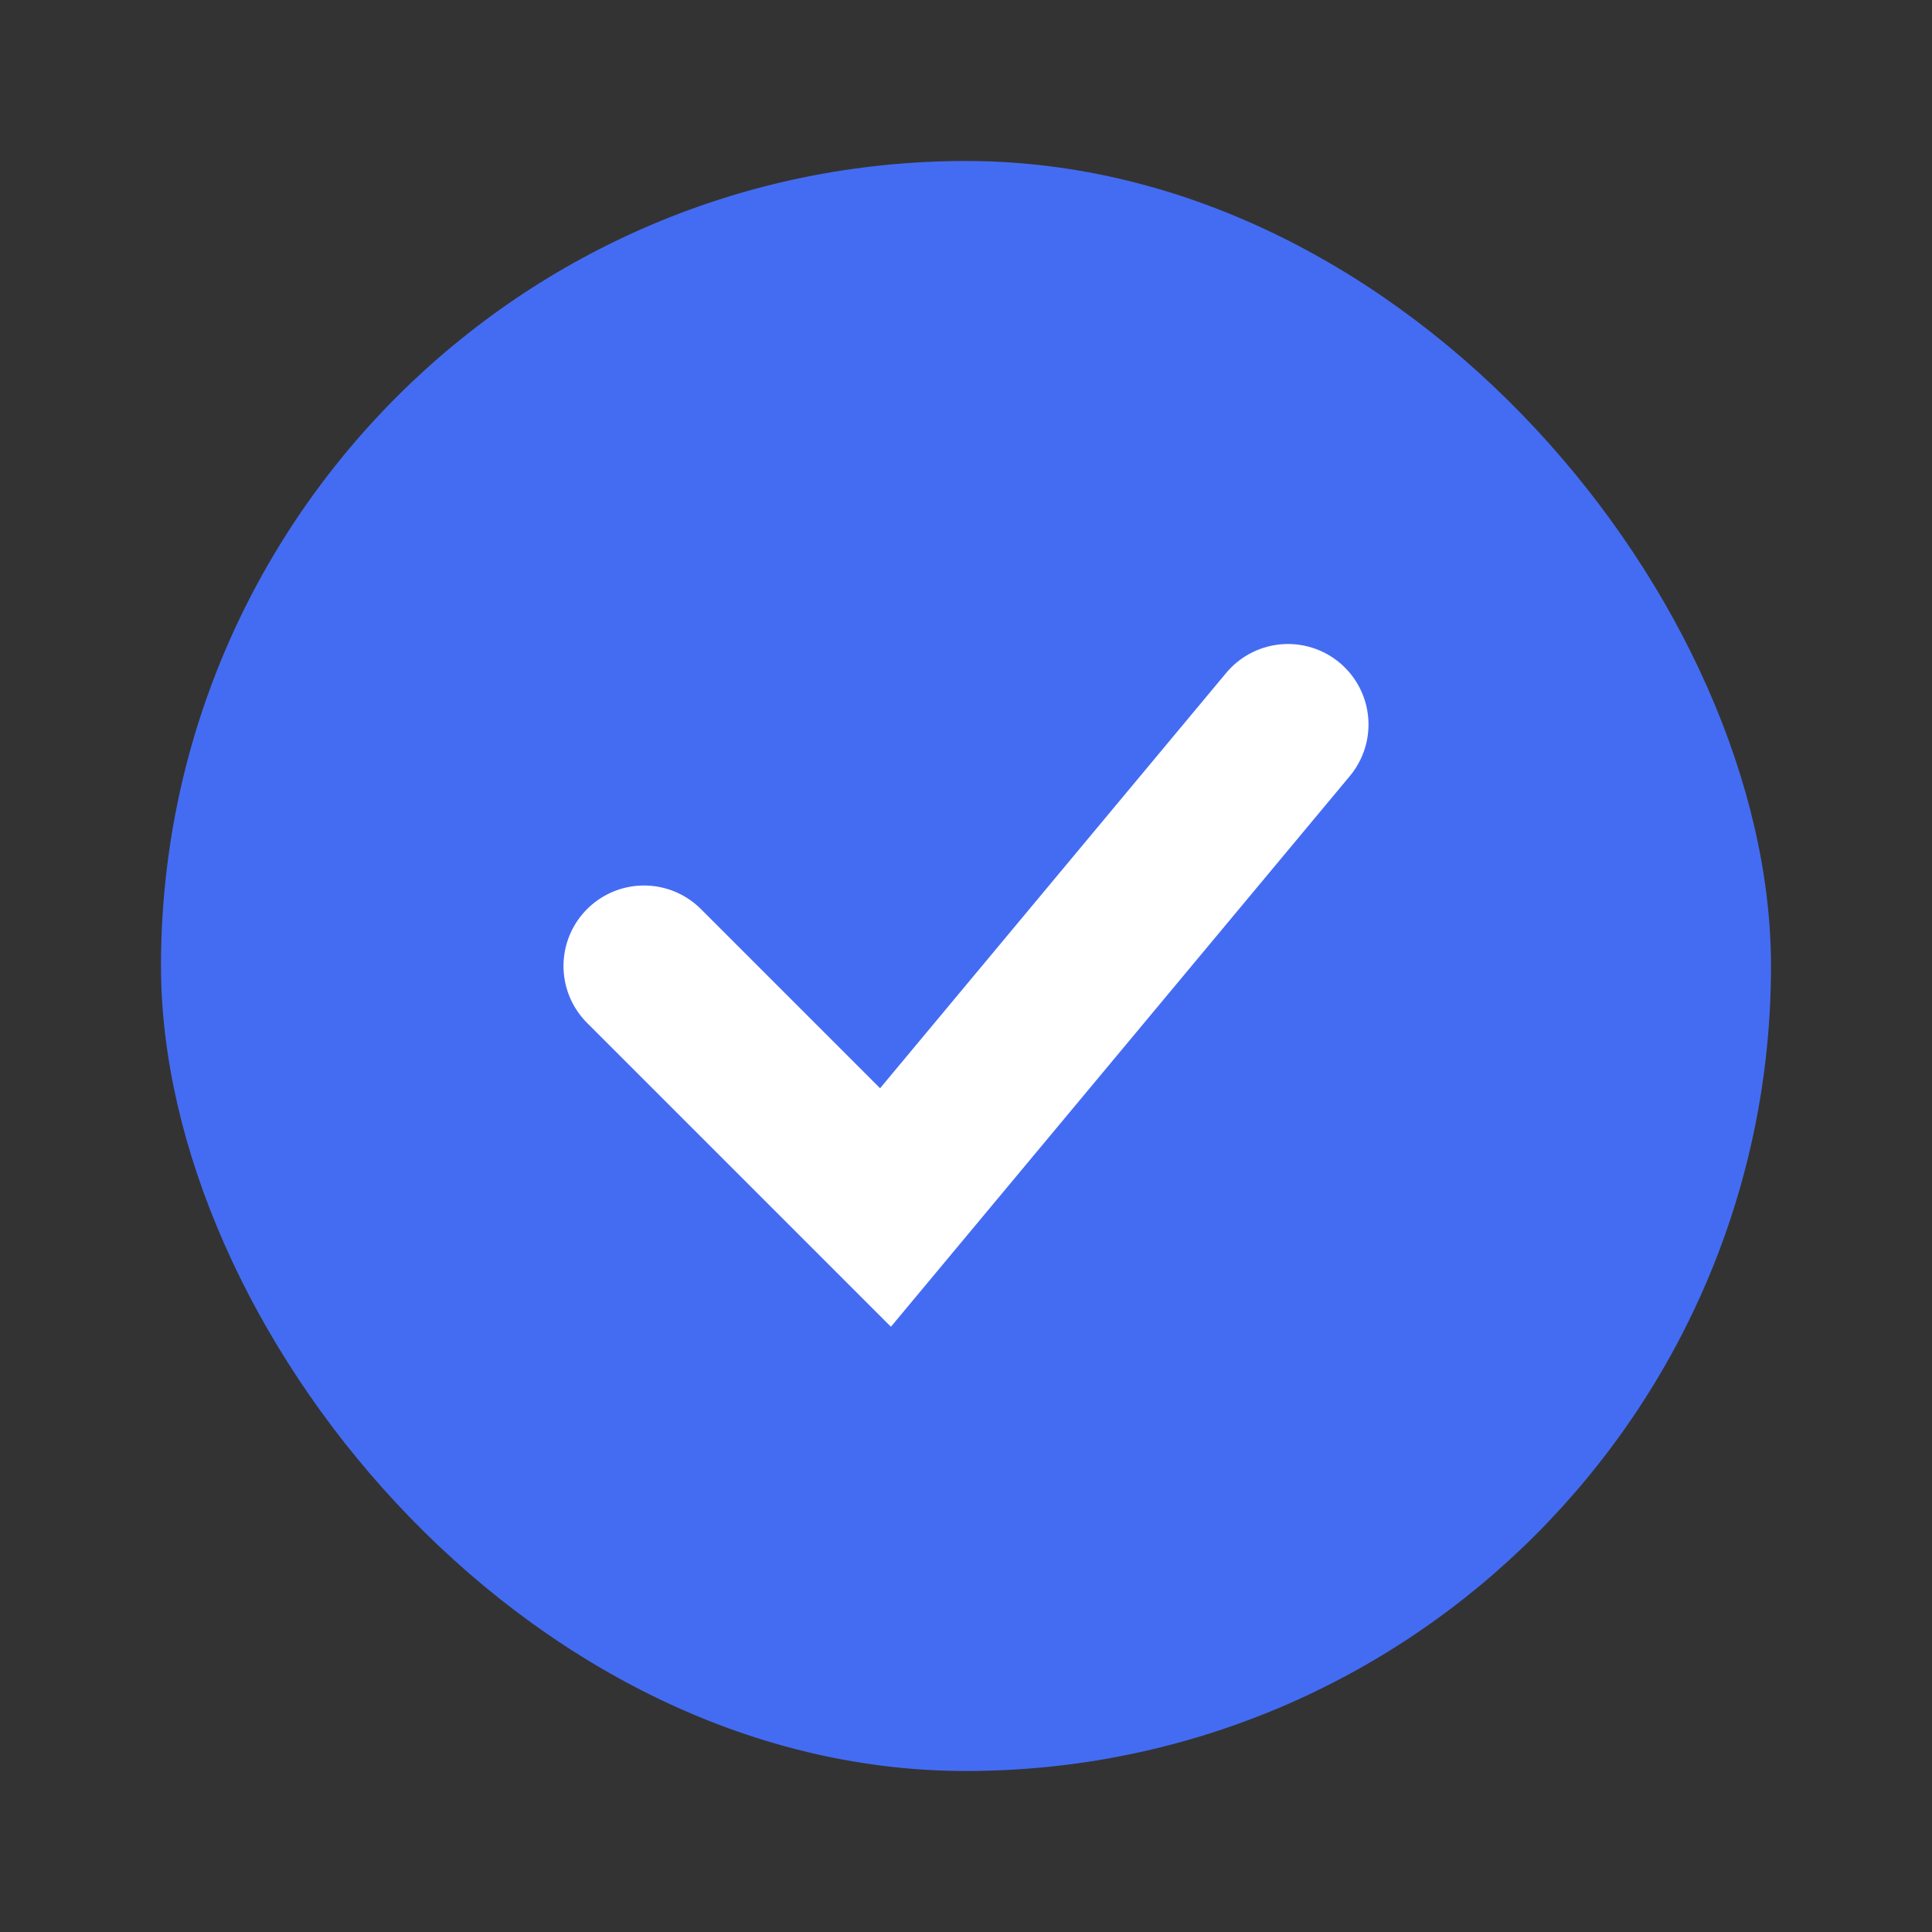 <svg xmlns="http://www.w3.org/2000/svg" width="24" height="24" viewBox="0 0 24 24">
    <rect x="0" y="0" width="24" height="24" fill="#333333" stroke="none"/>
    <path style="fill:none" d="M0 0h24v24H0z"/>
    <rect x="2" y="2" width="20" height="20" rx="10" ry="10" style="fill:#446cf3"/>
    <path d="m39 62 3 3 5-6" transform="translate(-31 -50)" style="stroke:#fff;stroke-linecap:round;stroke-width:2px;fill-rule:evenodd;fill:none"/>
</svg>
